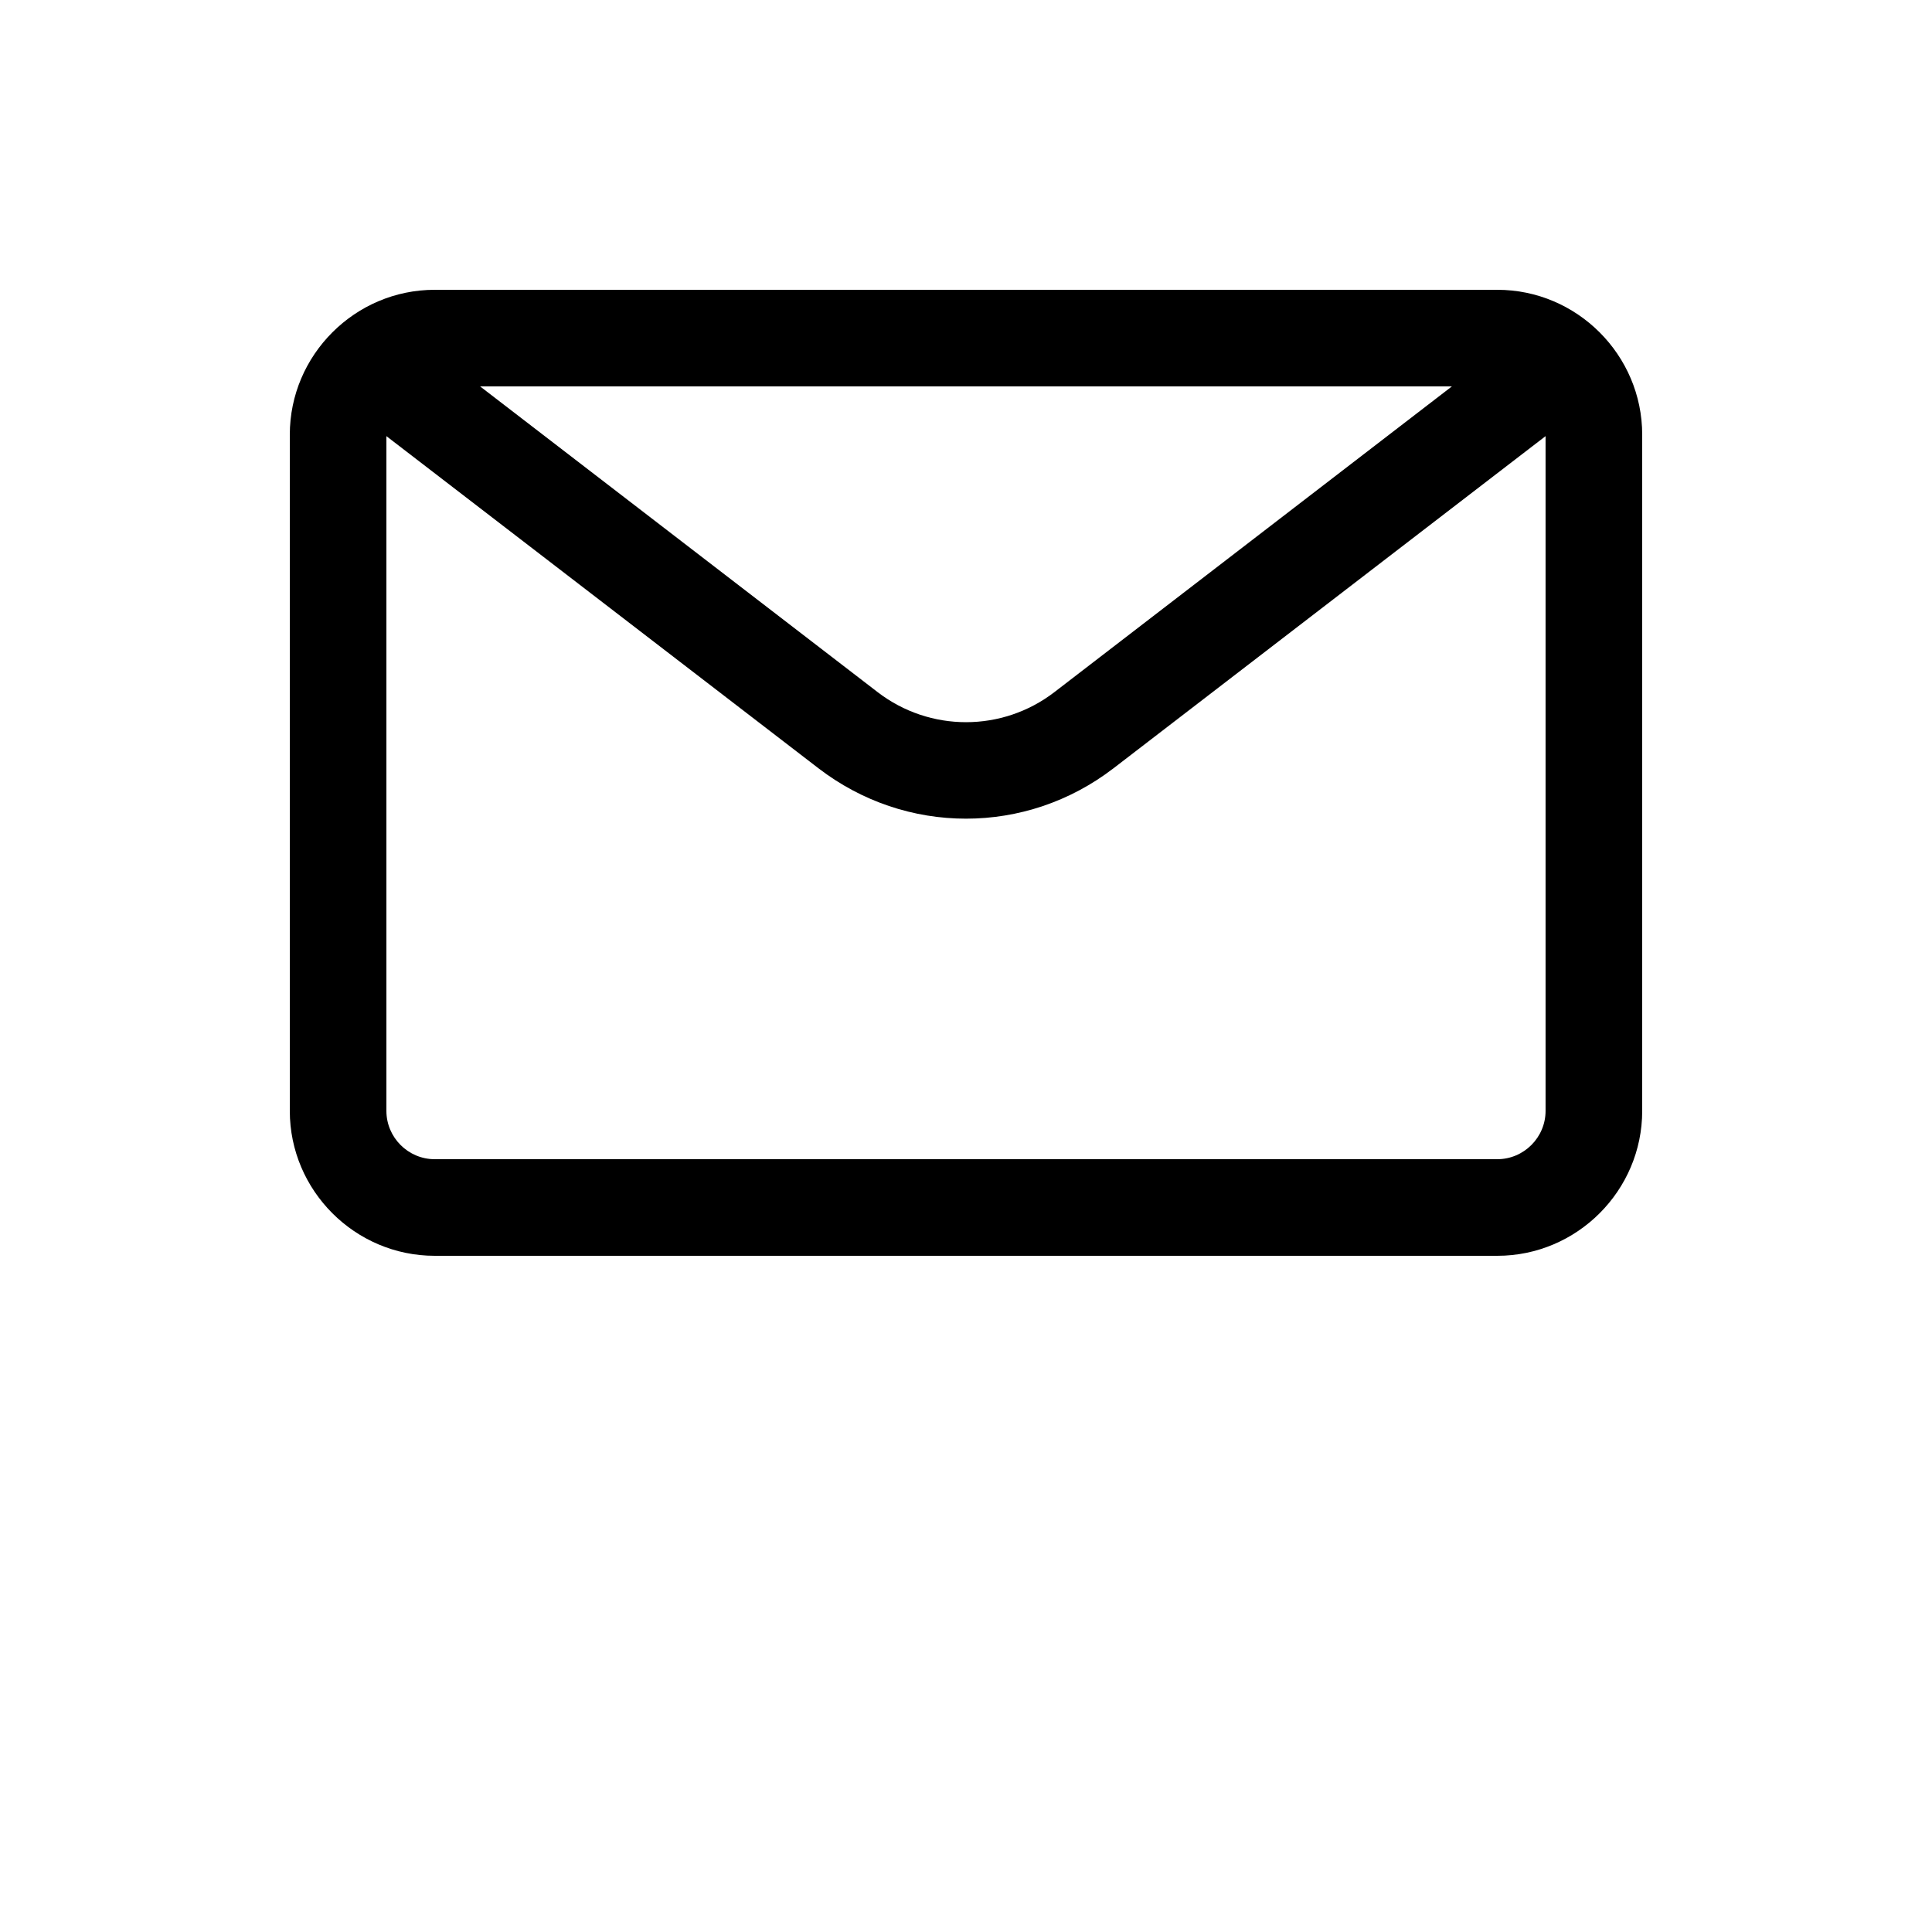 <?xml version="1.0" encoding="UTF-8"?>
<svg width="700pt" height="700pt" version="1.1" viewBox="0 0 700 700" xmlns="http://www.w3.org/2000/svg">
 <path d="m157.5 455h385c28.875 0 52.5-23.625 52.5-52.5v-245c0-28.875-23.625-52.5-52.5-52.5h-385c-28.875 0-52.5 23.625-52.5 52.5v245c0 28.875 23.625 52.5 52.5 52.5zm385-35h-385c-9.625 0-17.5-7.875-17.5-17.5v-244.48l156.62 120.4c15.75 12.074 34.477 18.199 53.375 18.199s37.625-6.125 53.375-18.199l156.62-120.4v244.48c0 9.625-7.875 17.5-17.5 17.5zm-368.55-280h352.1l-144.02 110.77c-18.898 14.523-45.148 14.523-64.051 0z"/>
</svg>
